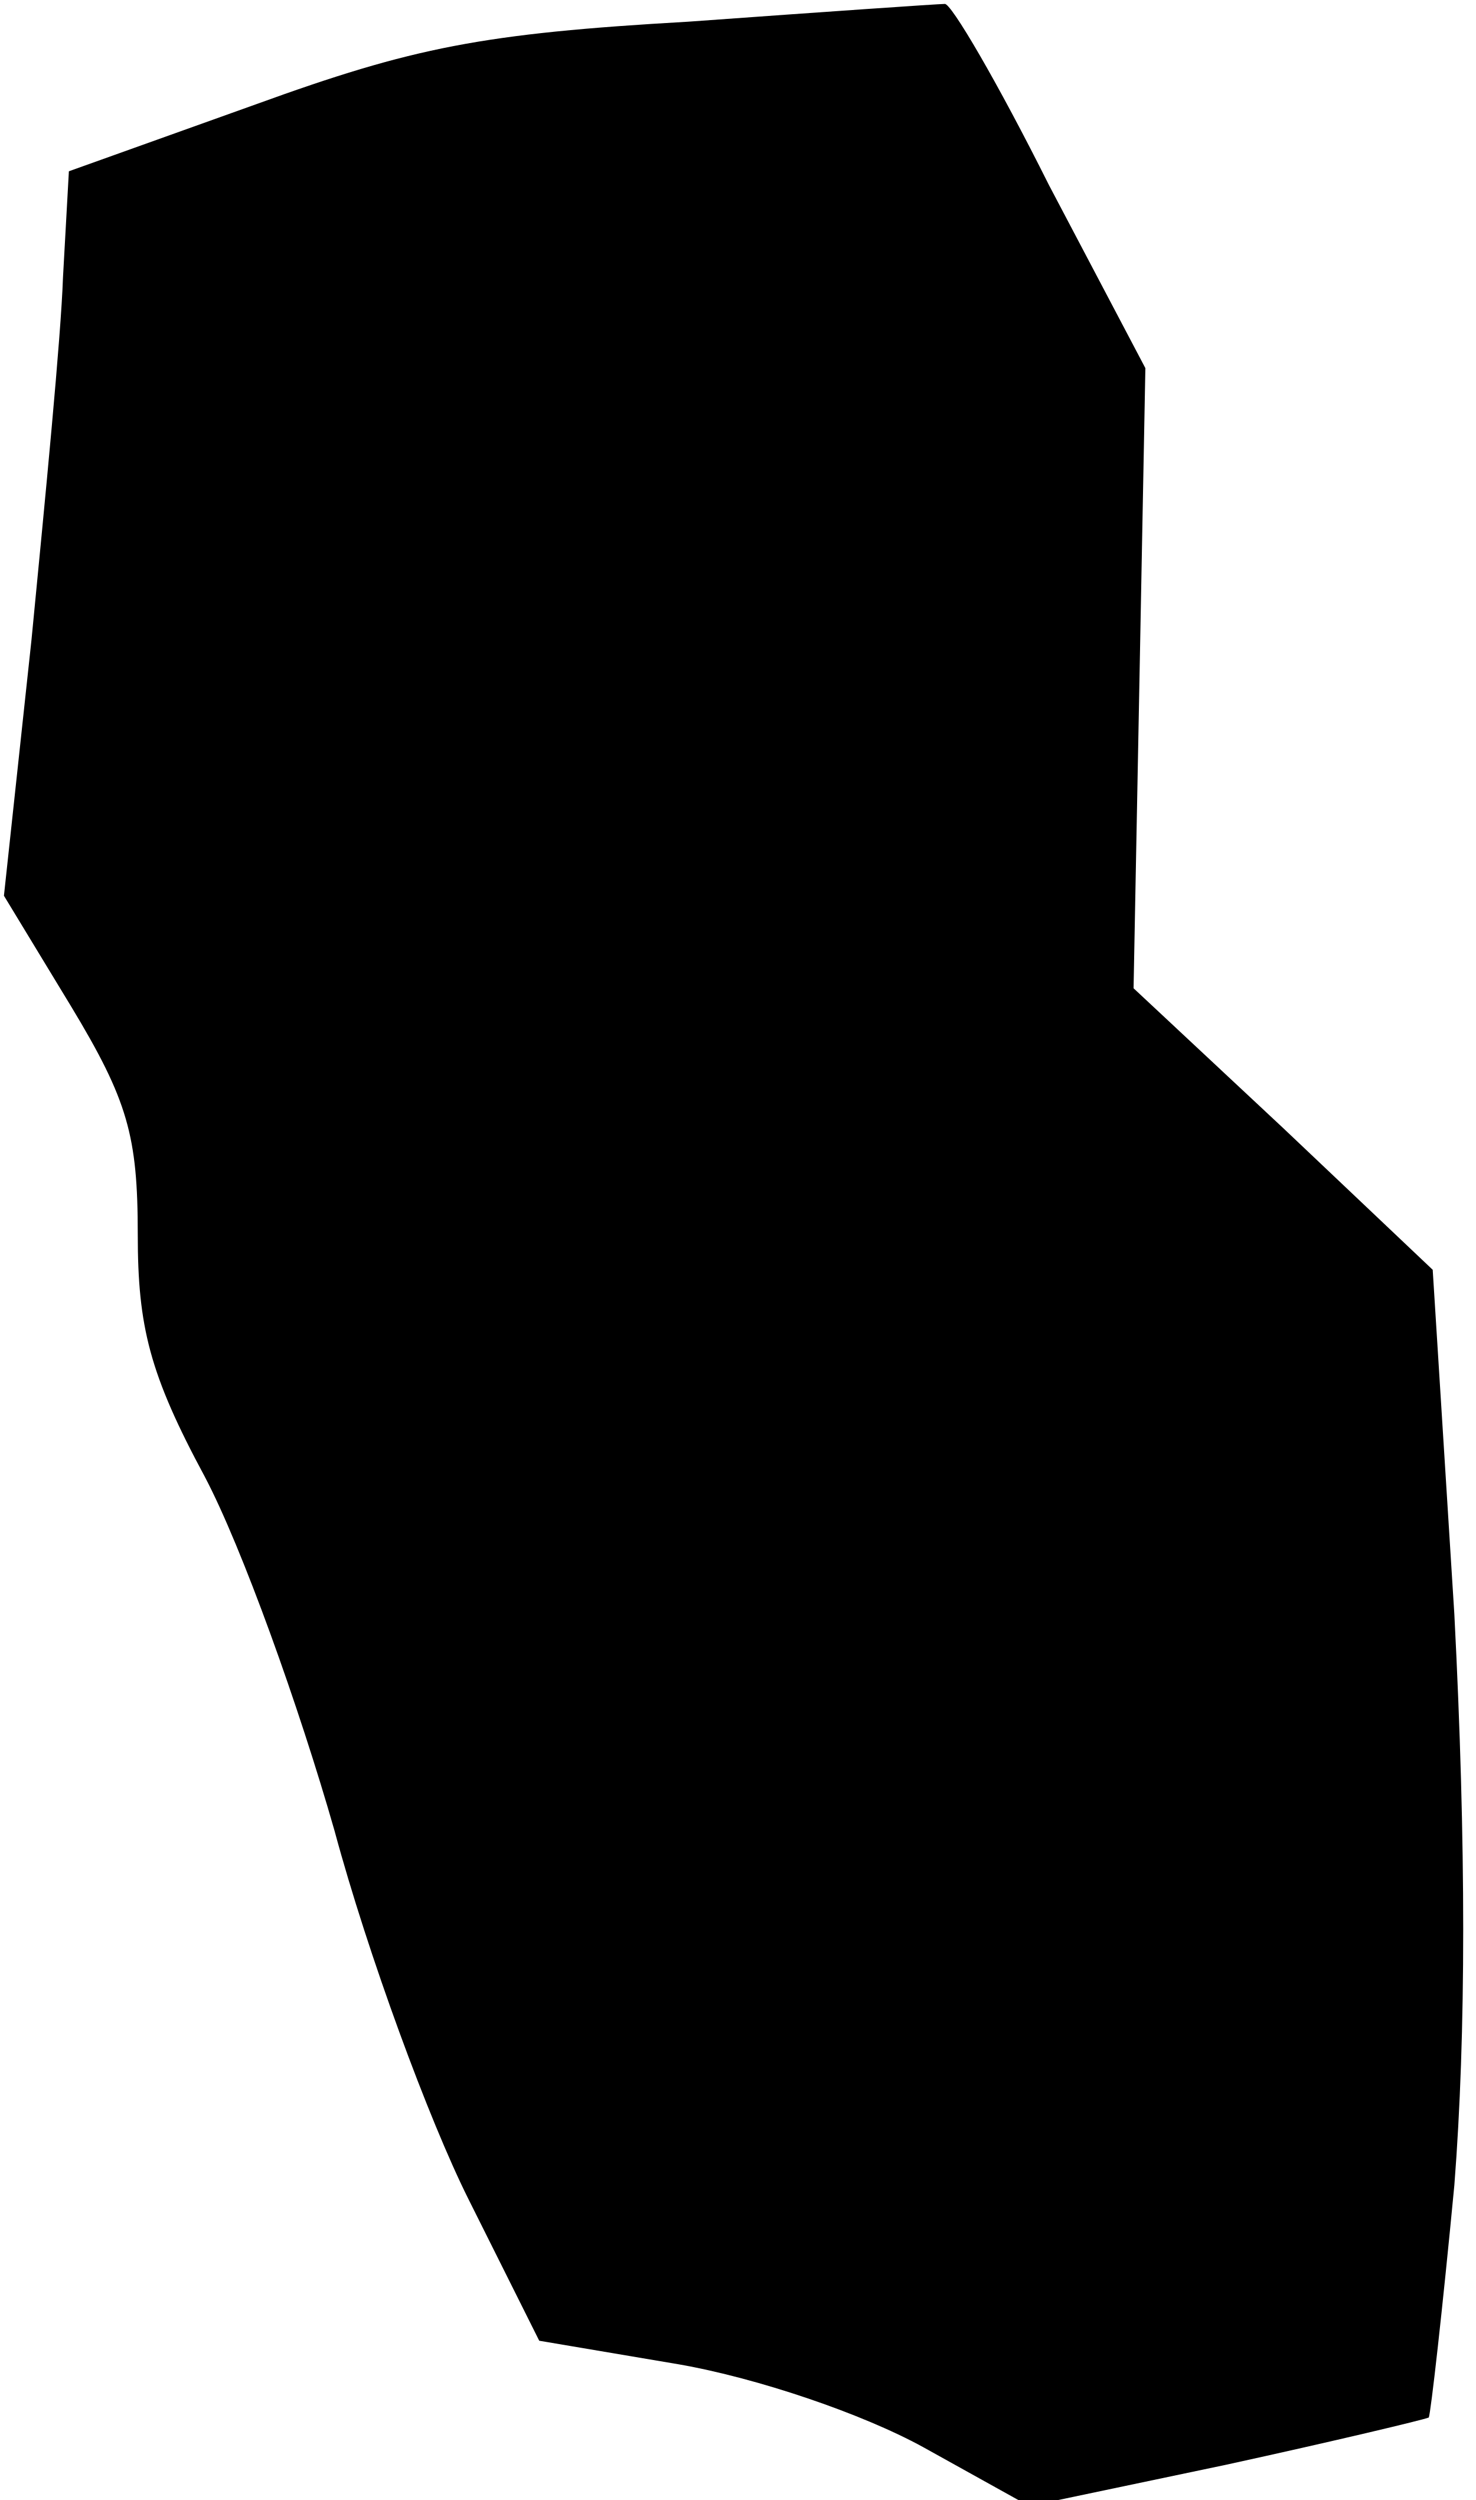 <?xml version="1.0" standalone="no"?>
<!DOCTYPE svg PUBLIC "-//W3C//DTD SVG 20010904//EN"
 "http://www.w3.org/TR/2001/REC-SVG-20010904/DTD/svg10.dtd">
<svg version="1.0" xmlns="http://www.w3.org/2000/svg"
 width="75pt" height="127pt" viewBox="0 0 75 127"
 preserveAspectRatio="xMidYMid meet">
<g transform="translate(0,127) scale(0.1,-0.1)"
fill="#000000" stroke="none">
<path fill="#000000" stroke="none" d="M350 1259 c-105 -6 -140 -13 -220 -42
l-95 -34 -3 -54 c-1 -30 -9 -112 -16 -184 l-14 -130 34 -56 c29 -48 34 -66 34
-116 0 -47 6 -71 34 -123 19 -36 48 -117 66 -180 17 -63 48 -147 68 -187 l36
-72 71 -12 c40 -7 93 -25 124 -42 l54 -30 100 21 c55 12 101 23 103 24 1 2 7
55 13 118 6 77 6 173 0 290 l-11 175 -76 72 -76 71 3 157 3 158 -49 93 c-26
52 -50 93 -53 92 -3 0 -61 -4 -130 -9z"/>
</g>
</svg>

